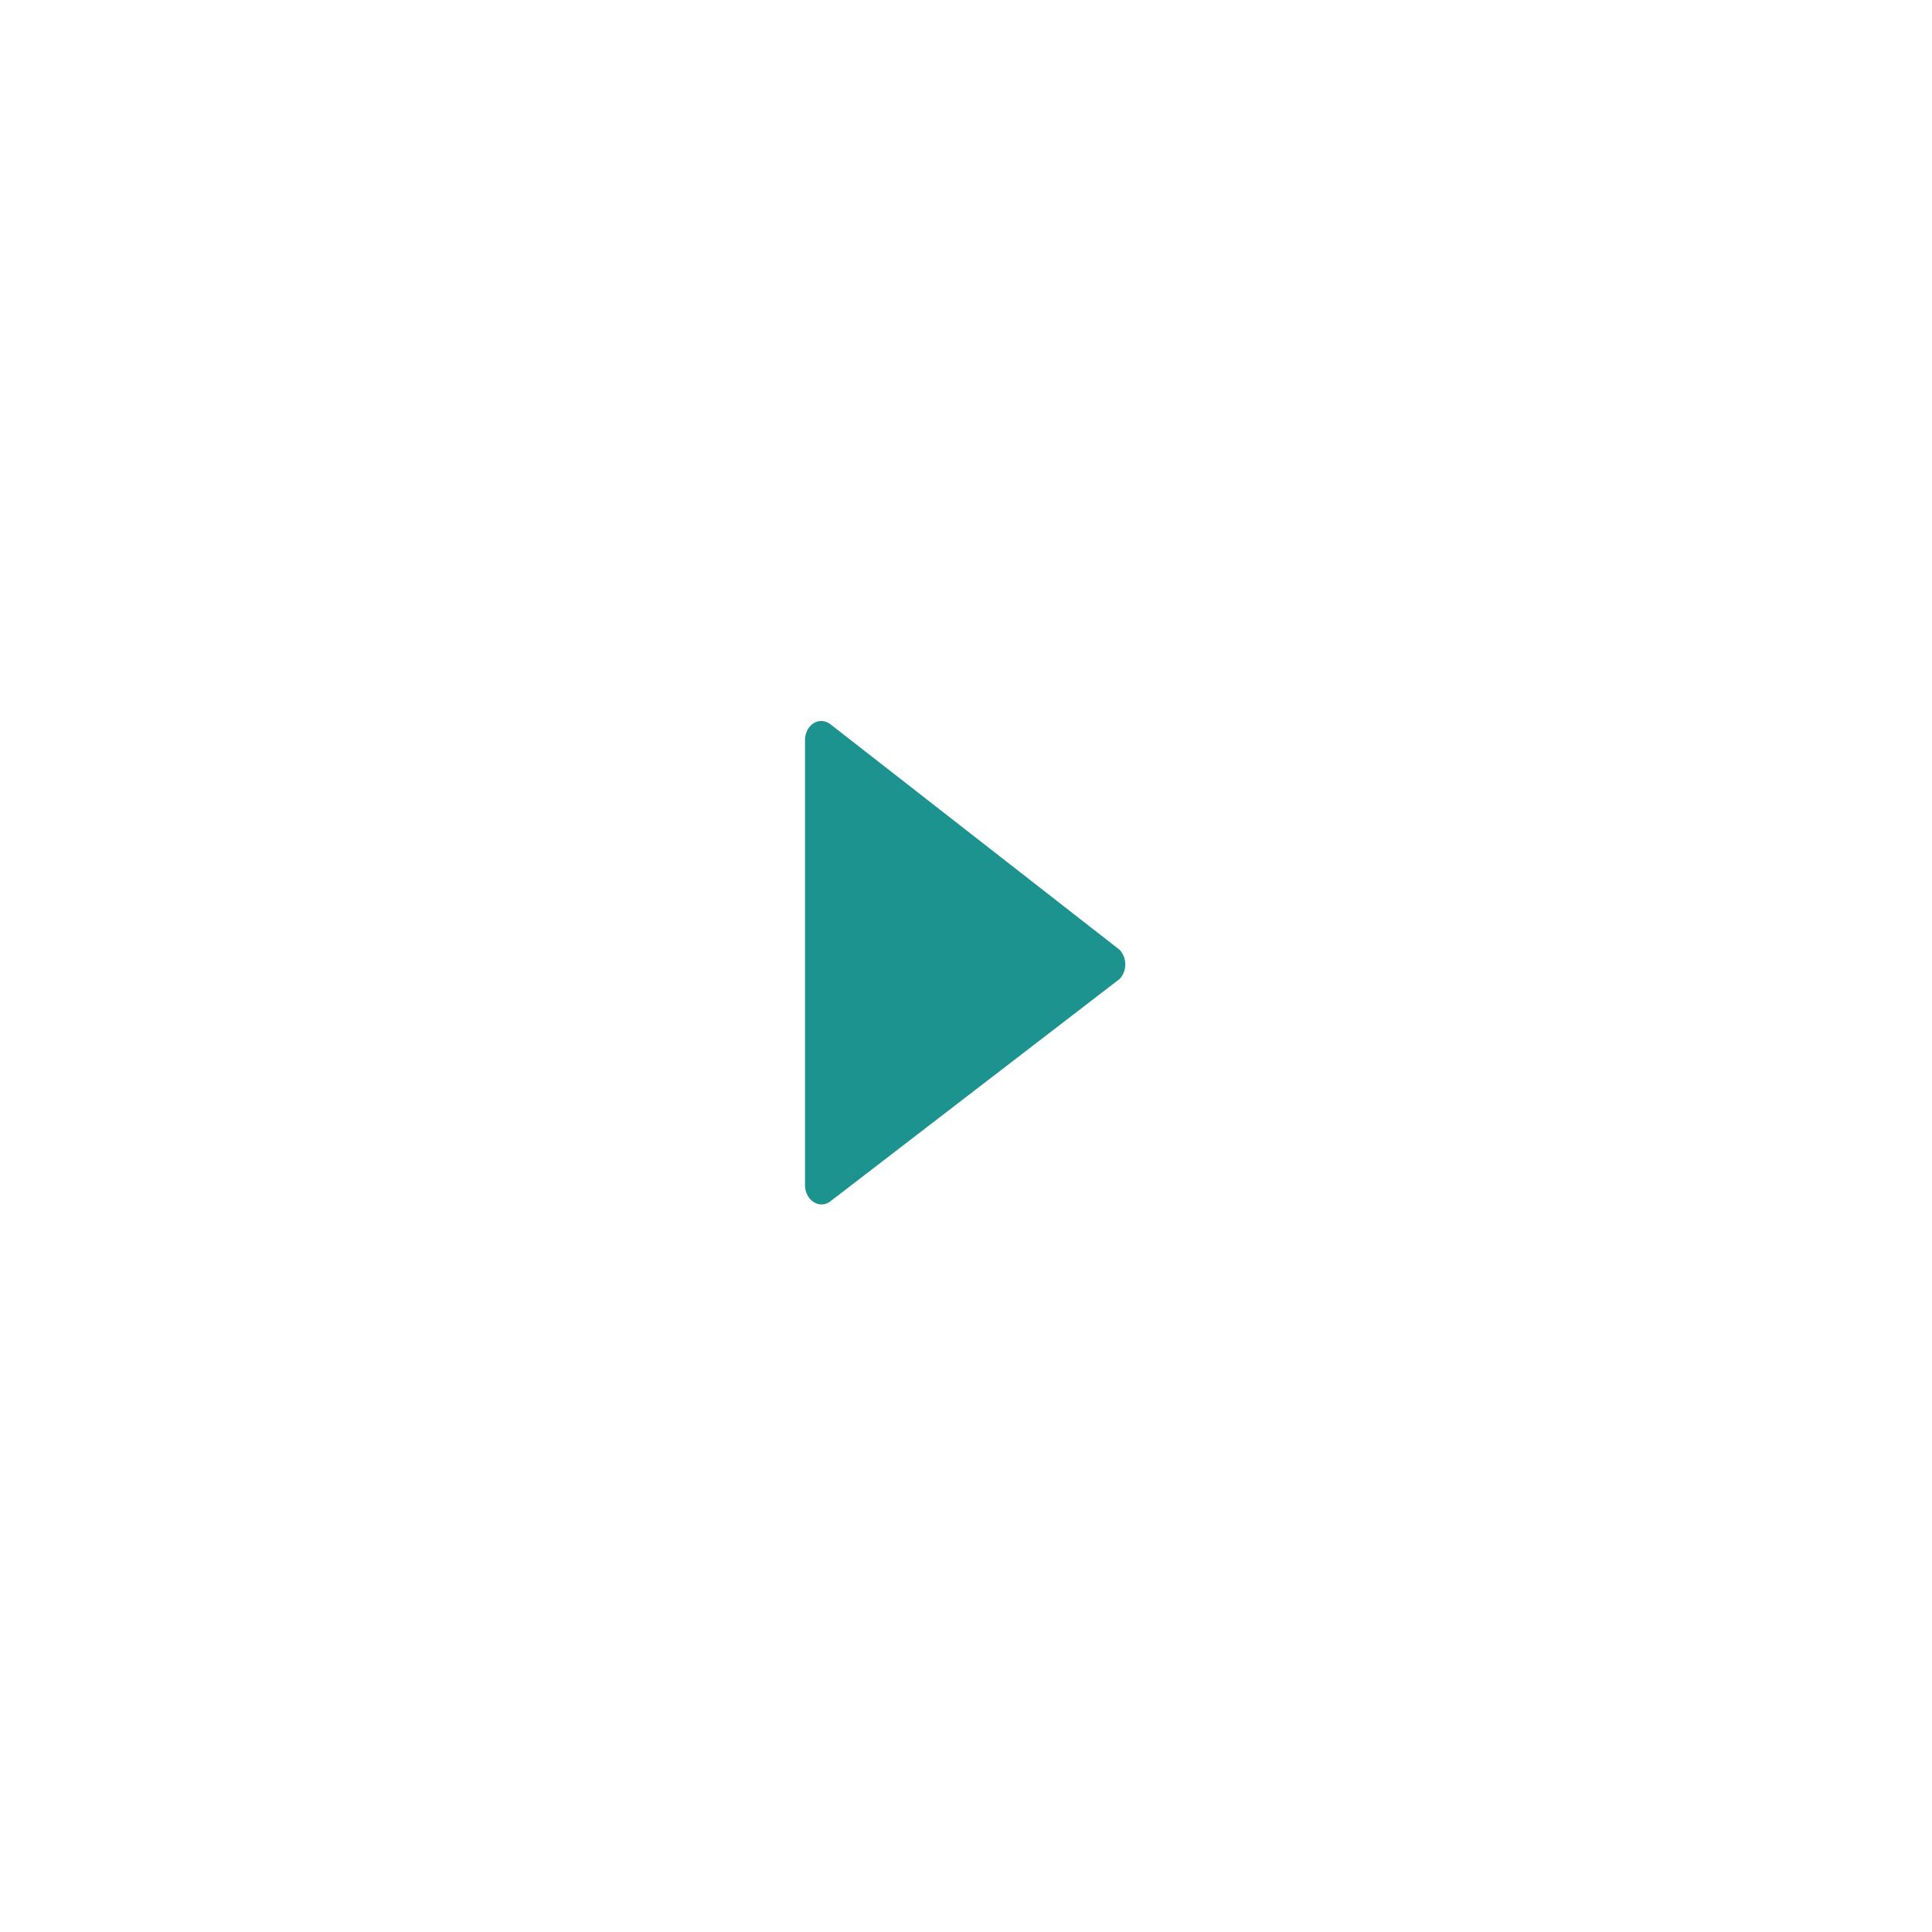 <svg id="图层_1" data-name="图层 1" xmlns="http://www.w3.org/2000/svg" viewBox="0 0 24 24"><defs><style>.cls-1{fill:#1d9390;}</style></defs><title></title><path class="cls-1" d="M13.91,11.8,10.32,9c-.14-.11-.32,0-.32.2v5.52c0,.19.18.31.32.2l3.59-2.76A.27.27,0,0,0,13.91,11.8Z"/></svg>